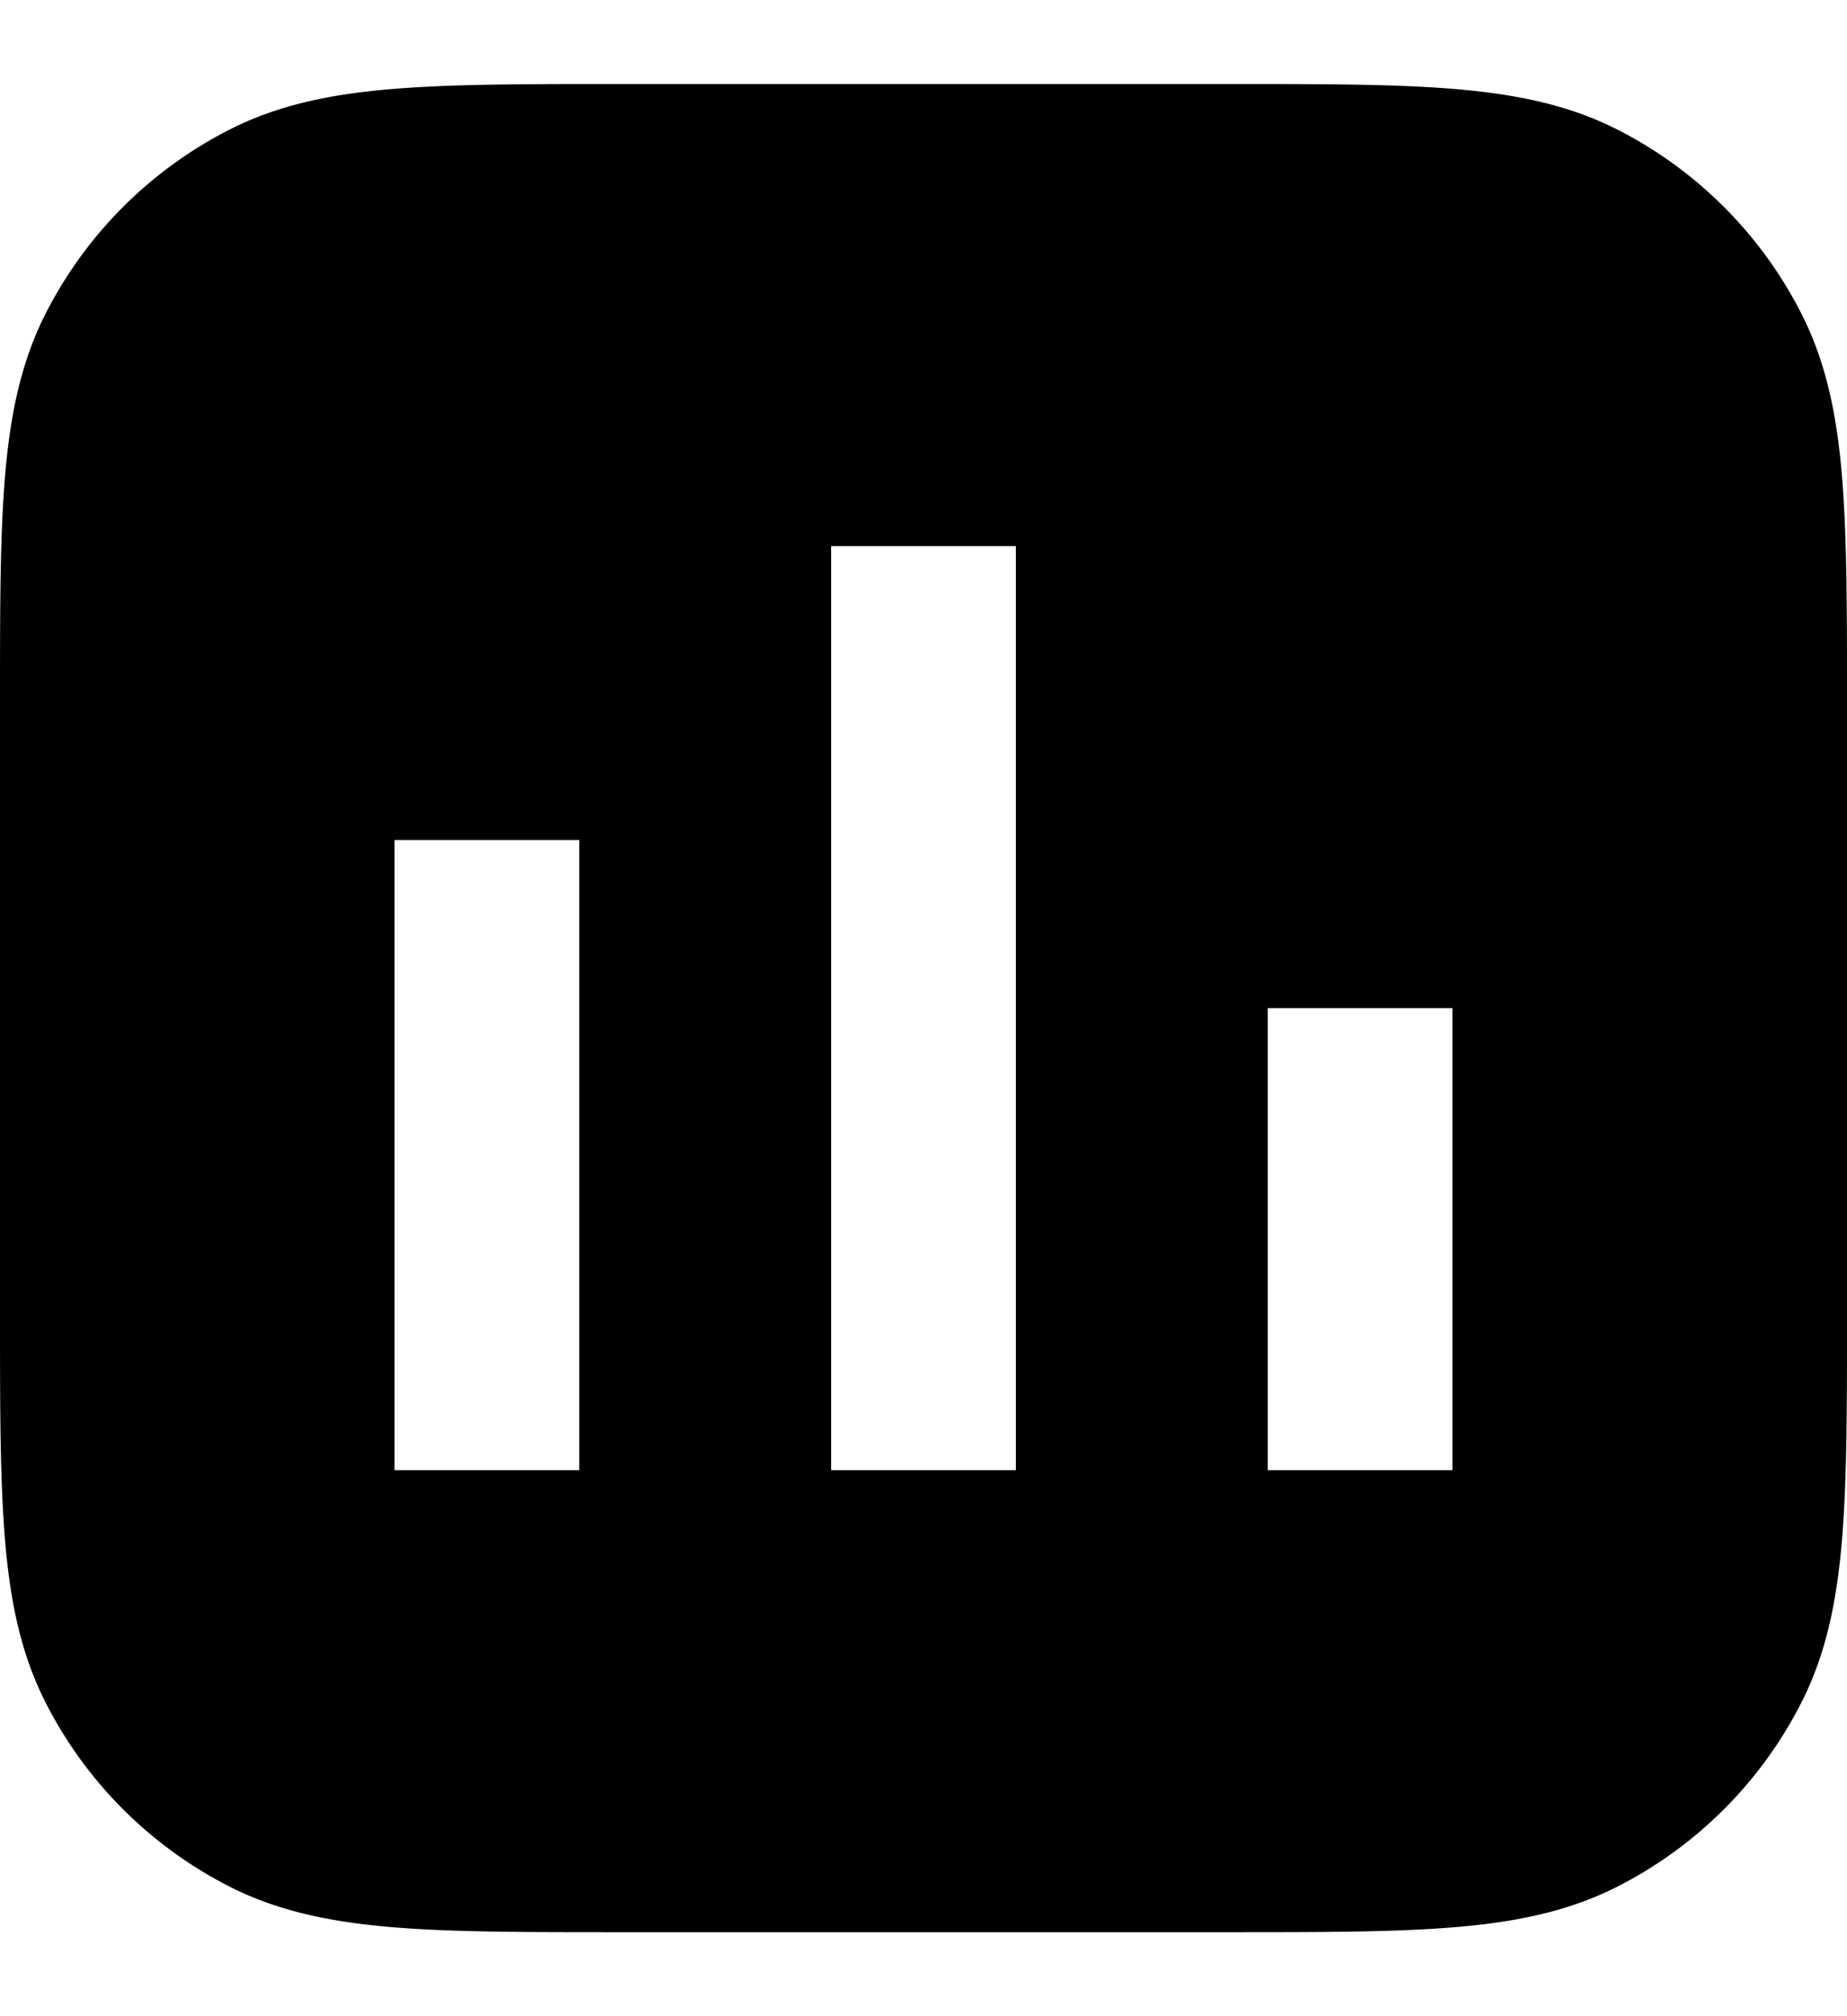 <svg xmlns="http://www.w3.org/2000/svg" width="22" height="24" fill="none" viewBox="0 0 22 24"><path fill="currentColor" fill-rule="evenodd" d="M7.357 1h7.286c1.084 0 1.958 0 2.666.058.729.06 1.369.185 1.961.487a5 5 0 0 1 2.185 2.185c.302.592.428 1.233.487 1.961C22 6.4 22 7.273 22 8.357v7.286c0 1.084 0 1.958-.058 2.666-.06.729-.185 1.369-.487 1.961a5 5 0 0 1-2.185 2.185c-.592.302-1.232.428-1.961.487C16.6 23 15.727 23 14.643 23H7.357c-1.084 0-1.958 0-2.666-.058-.728-.06-1.369-.185-1.961-.487A5 5 0 0 1 .545 20.27c-.302-.592-.428-1.232-.487-1.961C0 17.6 0 16.727 0 15.643V8.357C0 7.273 0 6.4.058 5.691c.06-.728.185-1.369.487-1.961A5 5 0 0 1 2.73 1.545c.592-.302 1.233-.428 1.961-.487C5.4 1 6.273 1 7.357 1zM9.9 17.5v-11h2.2v11H9.9zm5.2 0V12h2.2v5.5h-2.2zm-10.4 0V10h2.2v7.5H4.7z" clip-rule="evenodd"/></svg>